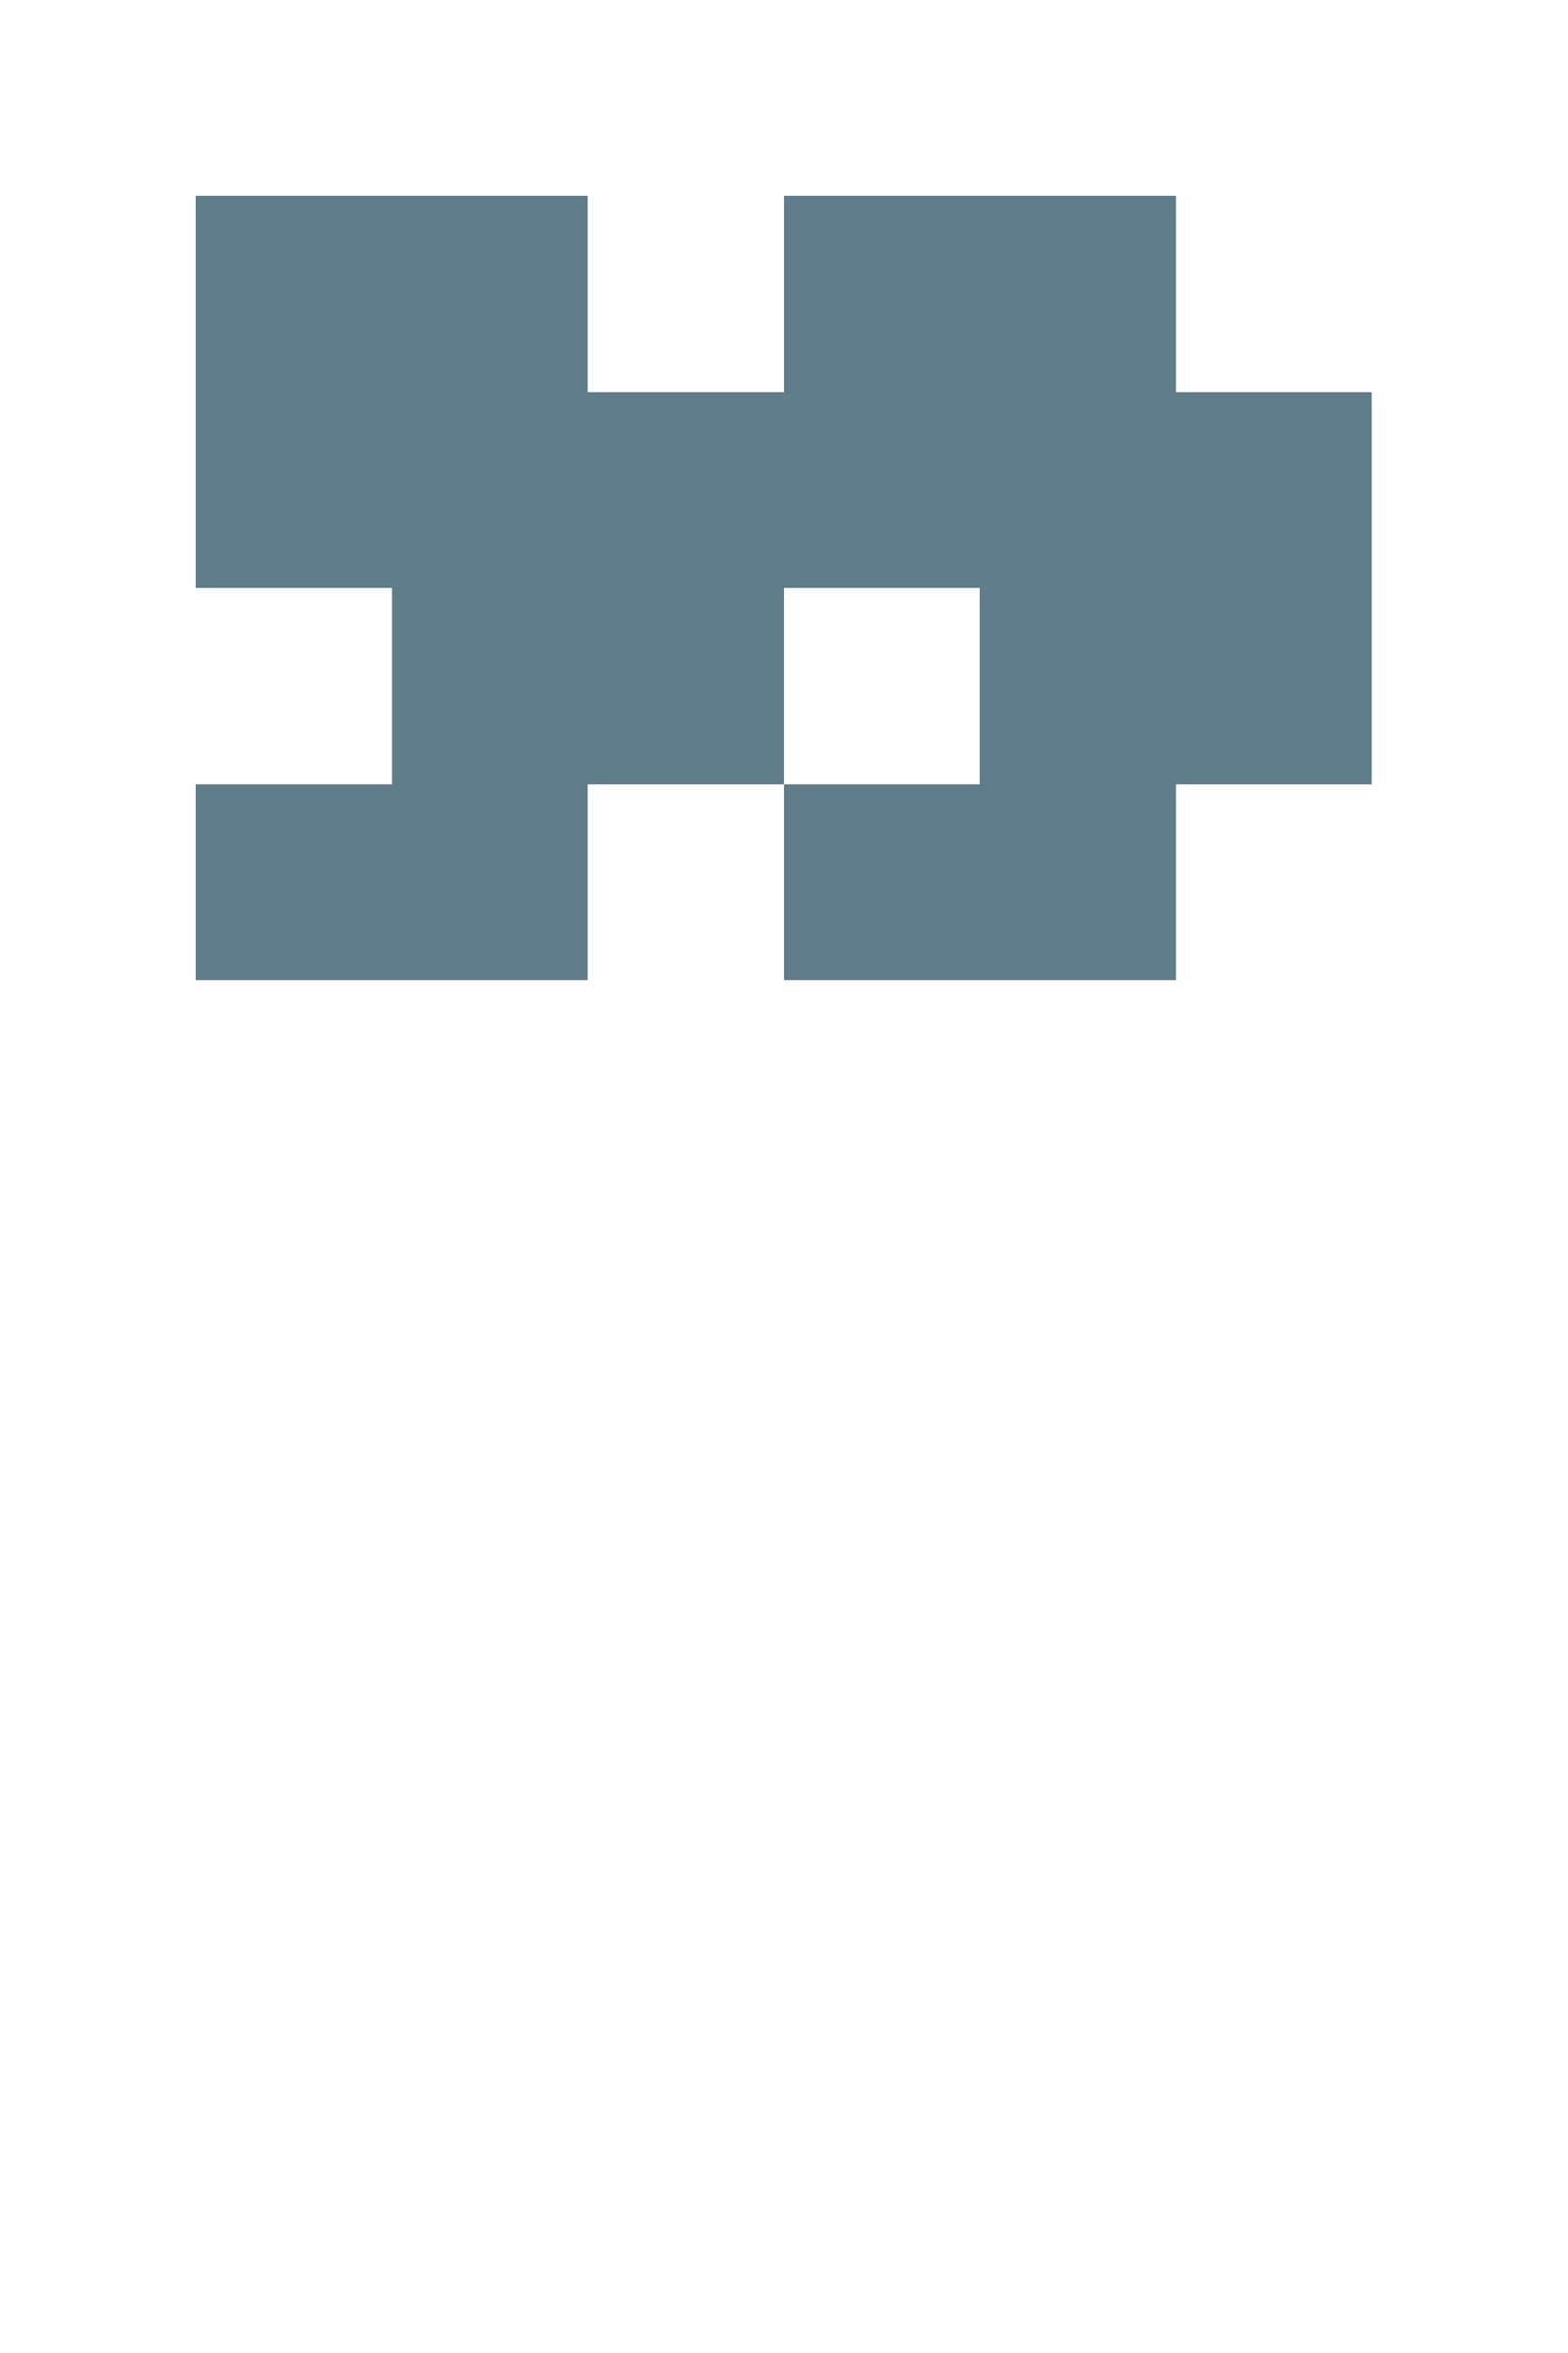 <svg version="1.1" xmlns="http://www.w3.org/2000/svg" xmlns:xlink="http://www.w3.org/1999/xlink" shape-rendering="crispEdges" width="8" height="12" viewBox="0 0 8 12"><g><path fill="rgba(96,125,139,1.00)" d="M1,1h2v1h-2ZM4,1h2v1h-2ZM1,2h6v1h-6ZM2,3h2v1h-2ZM5,3h2v1h-2ZM1,4h2v1h-2ZM4,4h2v1h-2Z"></path></g></svg>